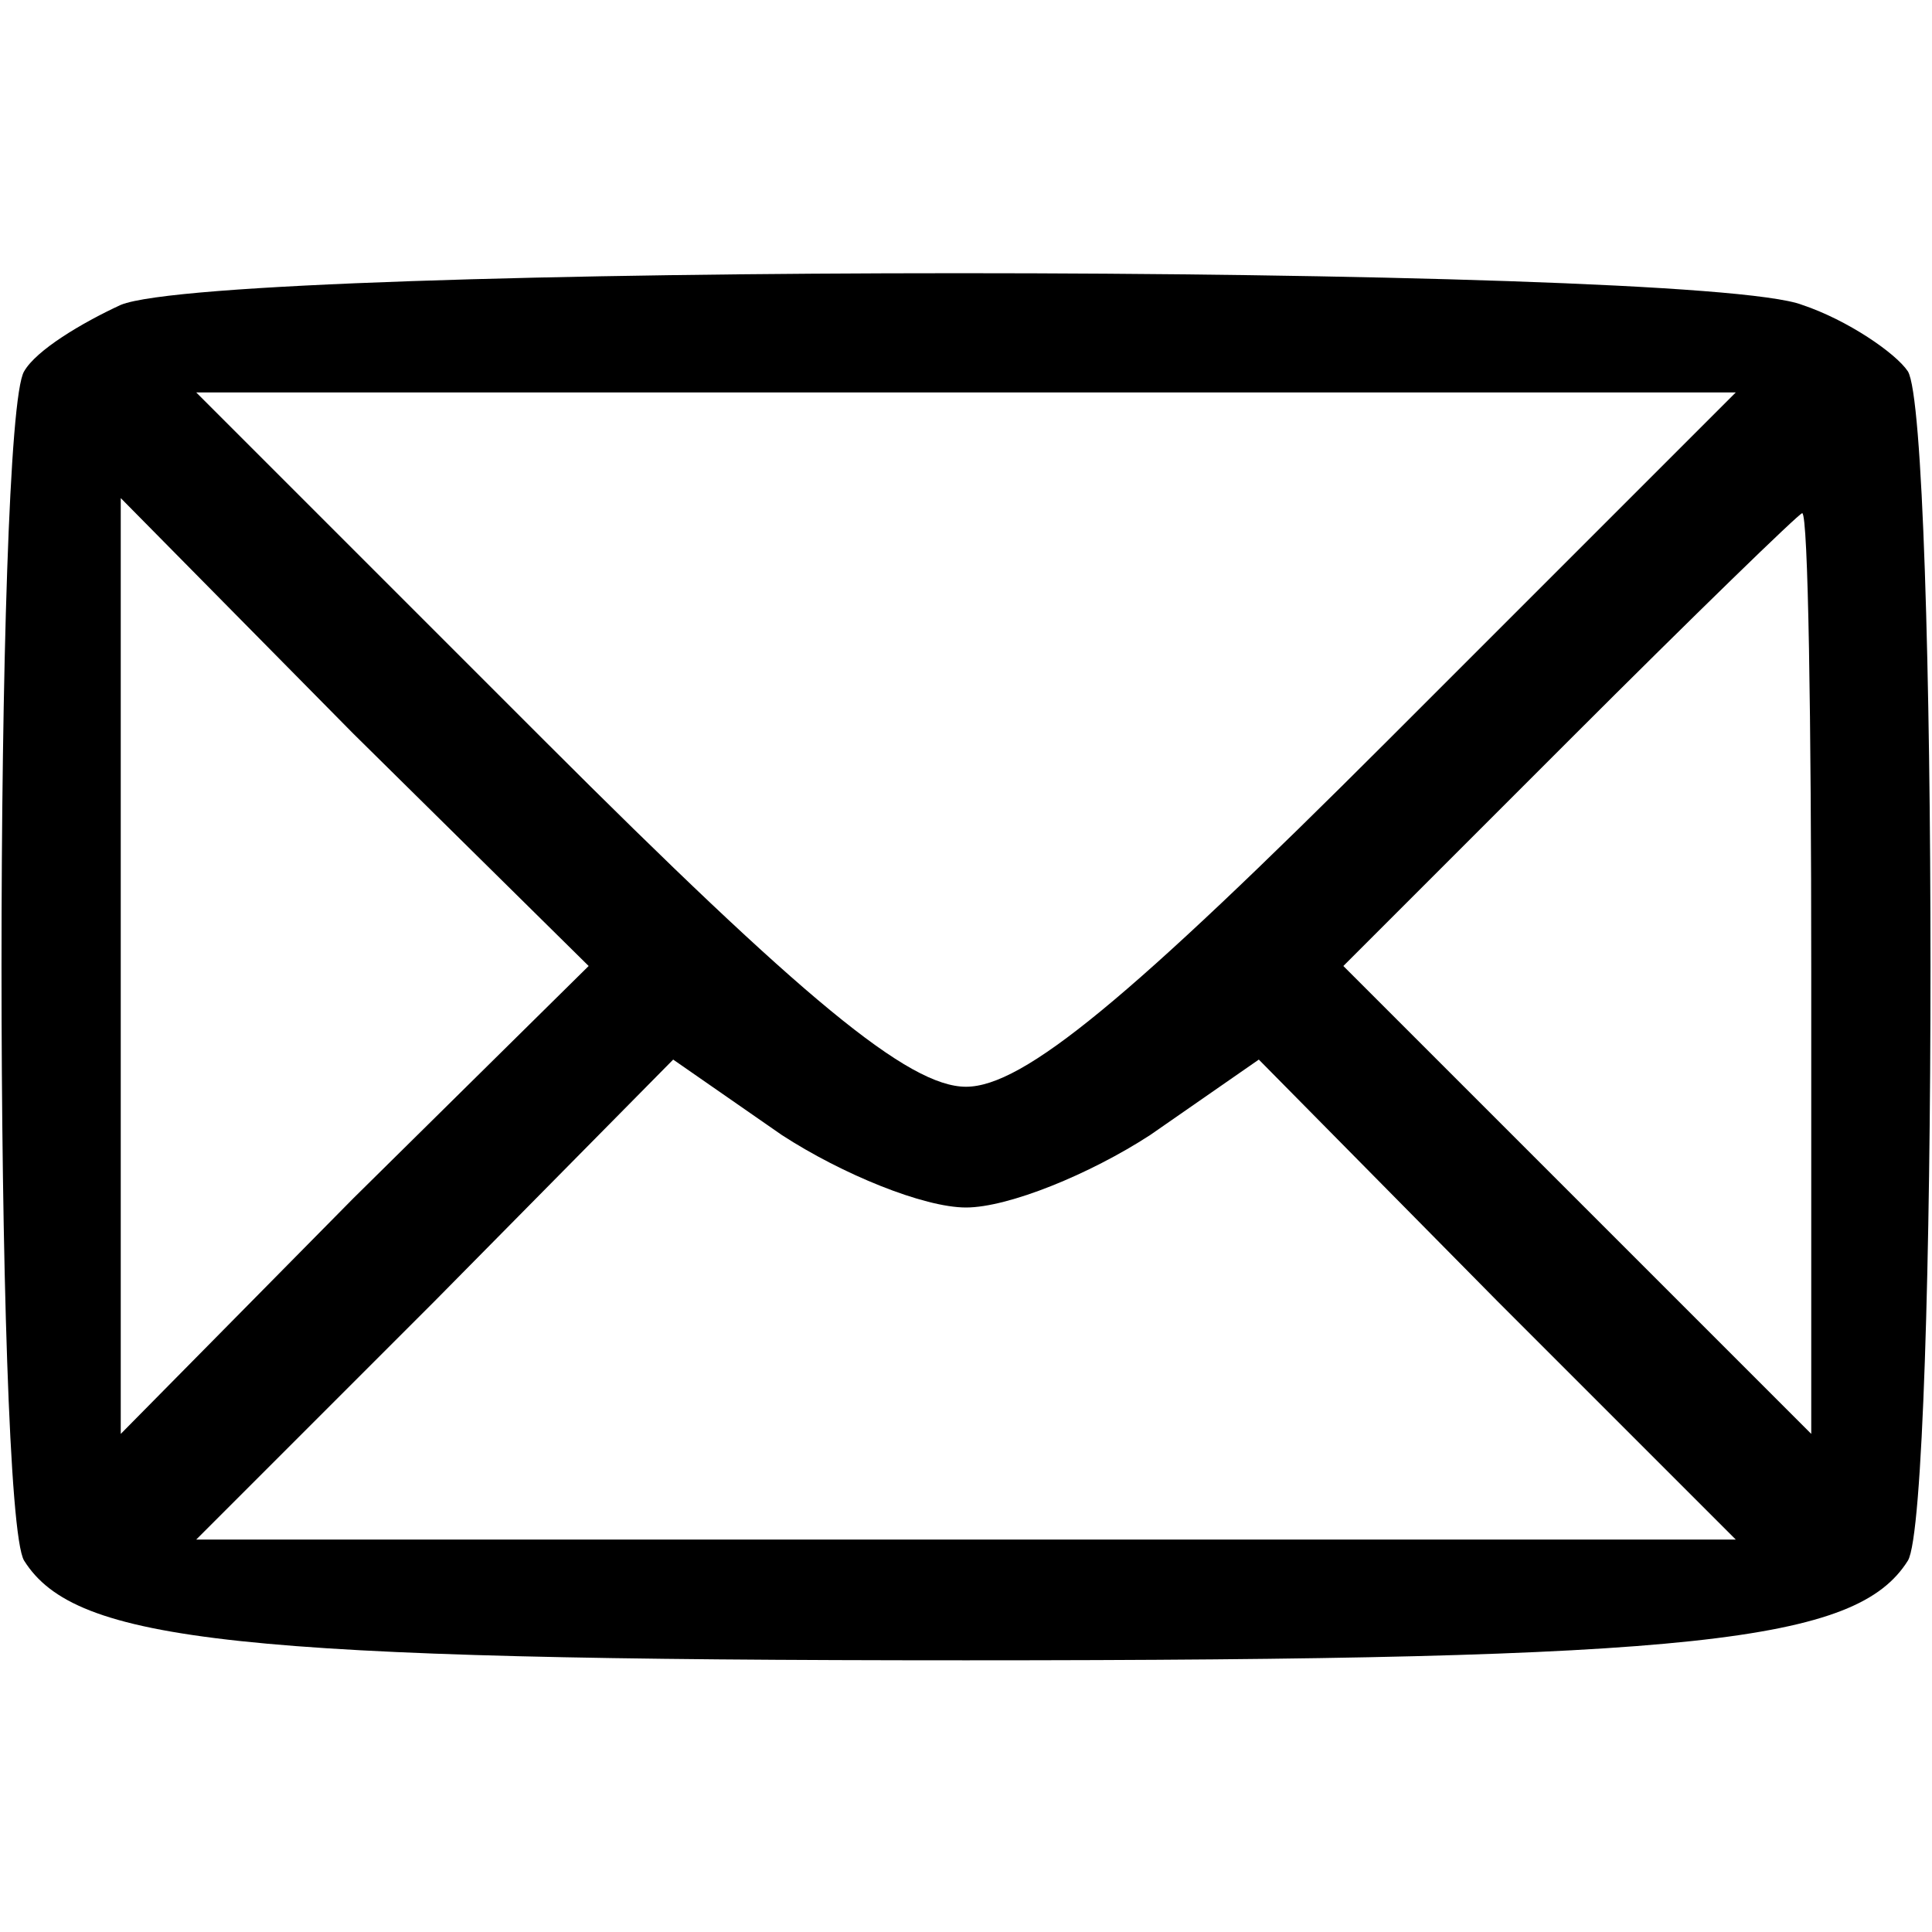 <?xml version="1.0" standalone="no"?>
<!DOCTYPE svg PUBLIC "-//W3C//DTD SVG 20010904//EN"
 "http://www.w3.org/TR/2001/REC-SVG-20010904/DTD/svg10.dtd">
<svg version="1.0" xmlns="http://www.w3.org/2000/svg"
 width="64pt" height="64pt" viewBox="0 0 64 64"
 preserveAspectRatio="xMidYMid meet">

<g transform="translate(0,64) scale(0.1,-0.1)"
fill="#000000" stroke="none">
<path d="M40 539 c-13 -6 -28 -15 -32 -22 -10 -16 -10 -378 0 -394 17 -27 70
-33 312 -33 242 0 295 6 312 33 10 16 10 378 0 394 -4 6 -20 17 -35 22 -36 14
-523 14 -557 0z m420 -144 c-86 -86 -121 -115 -140 -115 -19 0 -54 29 -140
115 l-115 115 255 0 255 0 -115 -115z m-343 -152 l-77 -78 0 155 0 155 77 -78
78 -77 -78 -77z m483 75 l0 -153 -77 77 -78 78 75 75 c41 41 76 75 77 75 2 0
3 -69 3 -152z m-280 -78 c14 0 41 11 61 24 l36 25 79 -80 79 -79 -255 0 -255
0 79 79 79 80 36 -25 c20 -13 47 -24 61 -24z"/>
</g>
</svg>
